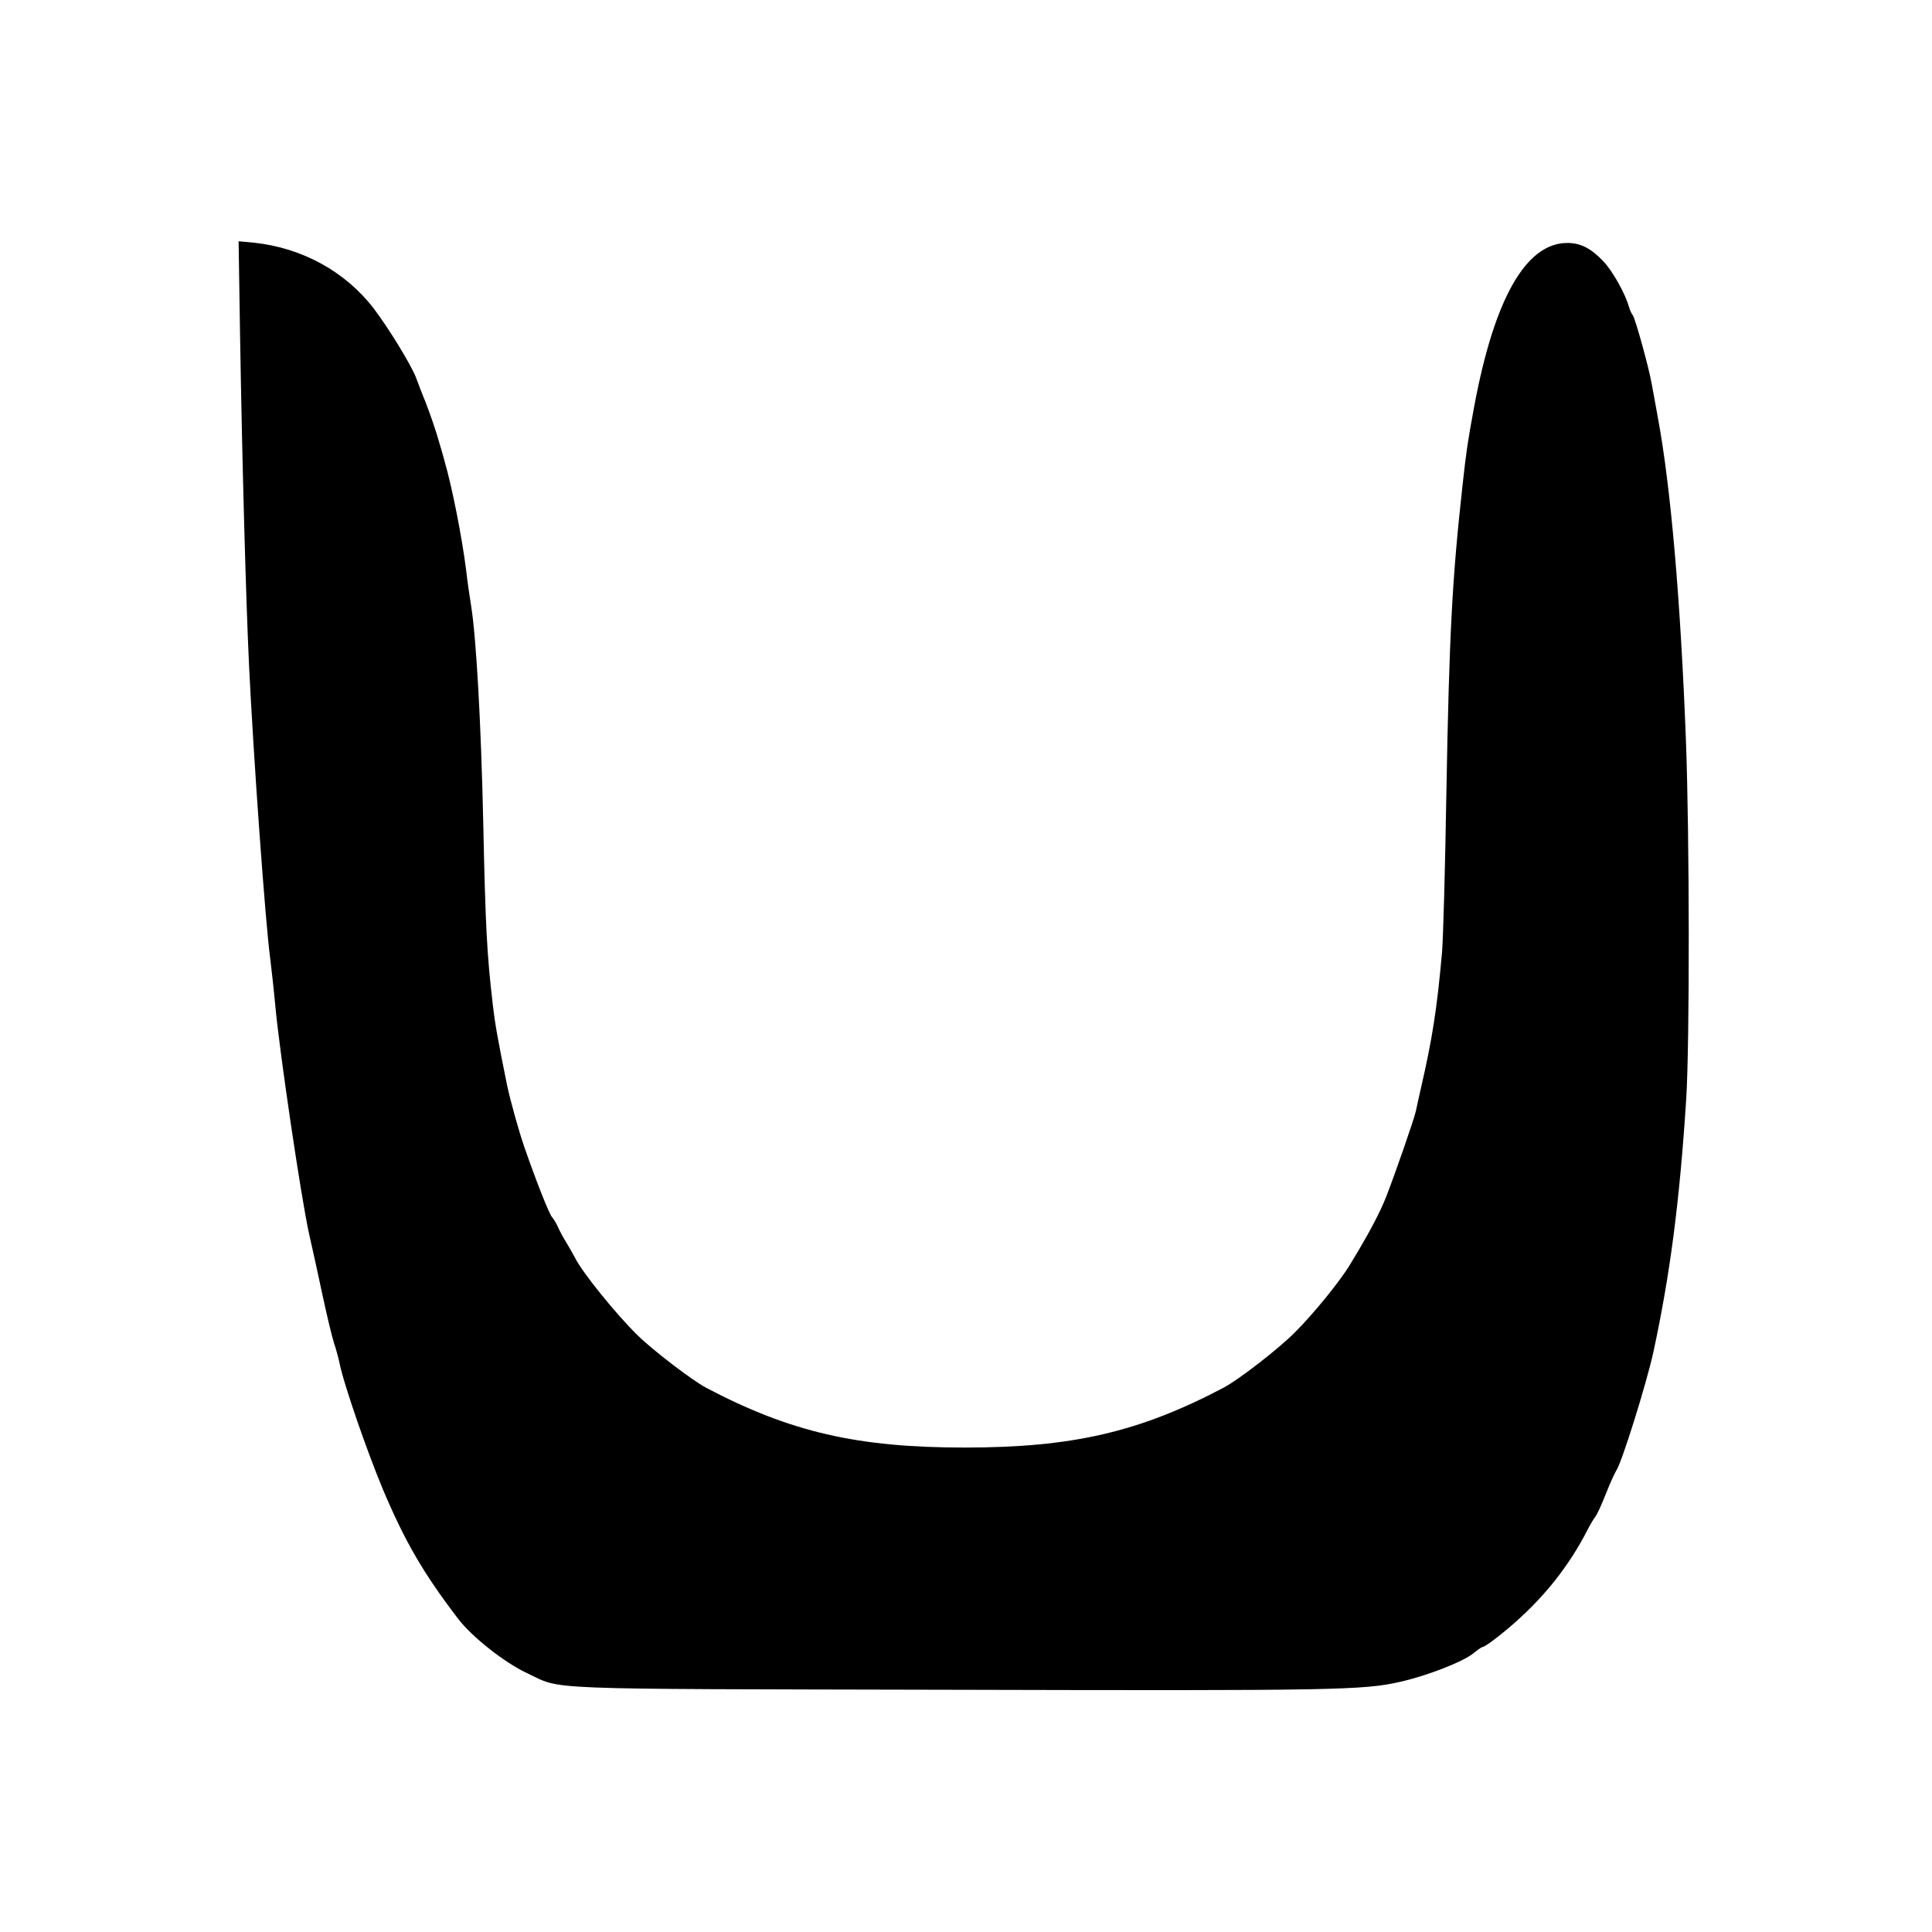 <?xml version="1.0" standalone="no"?>
<!DOCTYPE svg PUBLIC "-//W3C//DTD SVG 20010904//EN"
 "http://www.w3.org/TR/2001/REC-SVG-20010904/DTD/svg10.dtd">
<svg version="1.0" xmlns="http://www.w3.org/2000/svg"
 width="800pt" height="800pt" viewBox="0 0 800 800"
 preserveAspectRatio="xMidYMid meet">
<g transform="translate(0,800) scale(0.1,-0.1)"
fill="#000000" stroke="none">
<path d="M994 6613 c9 -541 24 -1086 37 -1363 18 -379 68 -1074 88 -1220 5
-41 15 -129 21 -195 18 -195 107 -796 140 -945 11 -47 35 -157 54 -246 19 -89
41 -181 49 -205 8 -24 18 -60 22 -79 16 -85 113 -365 180 -526 93 -220 169
-350 312 -537 57 -75 192 -181 283 -224 154 -72 16 -66 1755 -70 1593 -4 1710
-2 1863 33 112 25 262 84 303 118 17 14 34 26 38 26 8 0 59 37 107 78 142 120
250 254 330 412 10 19 24 42 30 50 7 8 26 50 43 93 17 43 37 88 45 100 24 39
123 356 152 487 69 319 109 625 136 1045 15 232 14 1100 -1 1490 -22 579 -63
1051 -116 1335 -8 47 -20 108 -25 137 -11 67 -69 275 -79 288 -5 5 -12 21 -16
35 -16 56 -68 148 -105 187 -51 54 -94 77 -150 77 -172 0 -303 -232 -386 -679
-26 -140 -33 -187 -48 -325 -43 -389 -55 -612 -67 -1280 -5 -305 -13 -600 -18
-655 -21 -235 -40 -355 -87 -560 -9 -38 -18 -81 -21 -95 -7 -33 -88 -266 -123
-355 -23 -59 -64 -137 -110 -215 -5 -8 -22 -37 -39 -65 -39 -66 -150 -203
-227 -280 -68 -69 -237 -200 -299 -232 -348 -183 -625 -247 -1070 -247 -445 0
-722 64 -1070 247 -57 30 -221 155 -285 218 -88 86 -228 259 -258 319 -7 14
-24 43 -37 65 -14 22 -29 51 -35 65 -6 14 -17 32 -24 40 -13 15 -66 150 -113
285 -26 75 -59 195 -73 260 -40 197 -50 253 -60 340 -24 206 -30 321 -39 750
-9 409 -29 765 -50 895 -5 30 -15 98 -21 150 -17 136 -58 343 -89 450 -5 19
-14 51 -20 70 -14 51 -37 118 -60 178 -12 28 -29 73 -39 100 -22 55 -112 202
-174 284 -117 153 -297 252 -496 273 l-64 6 6 -388z"/>
</g>
</svg>
